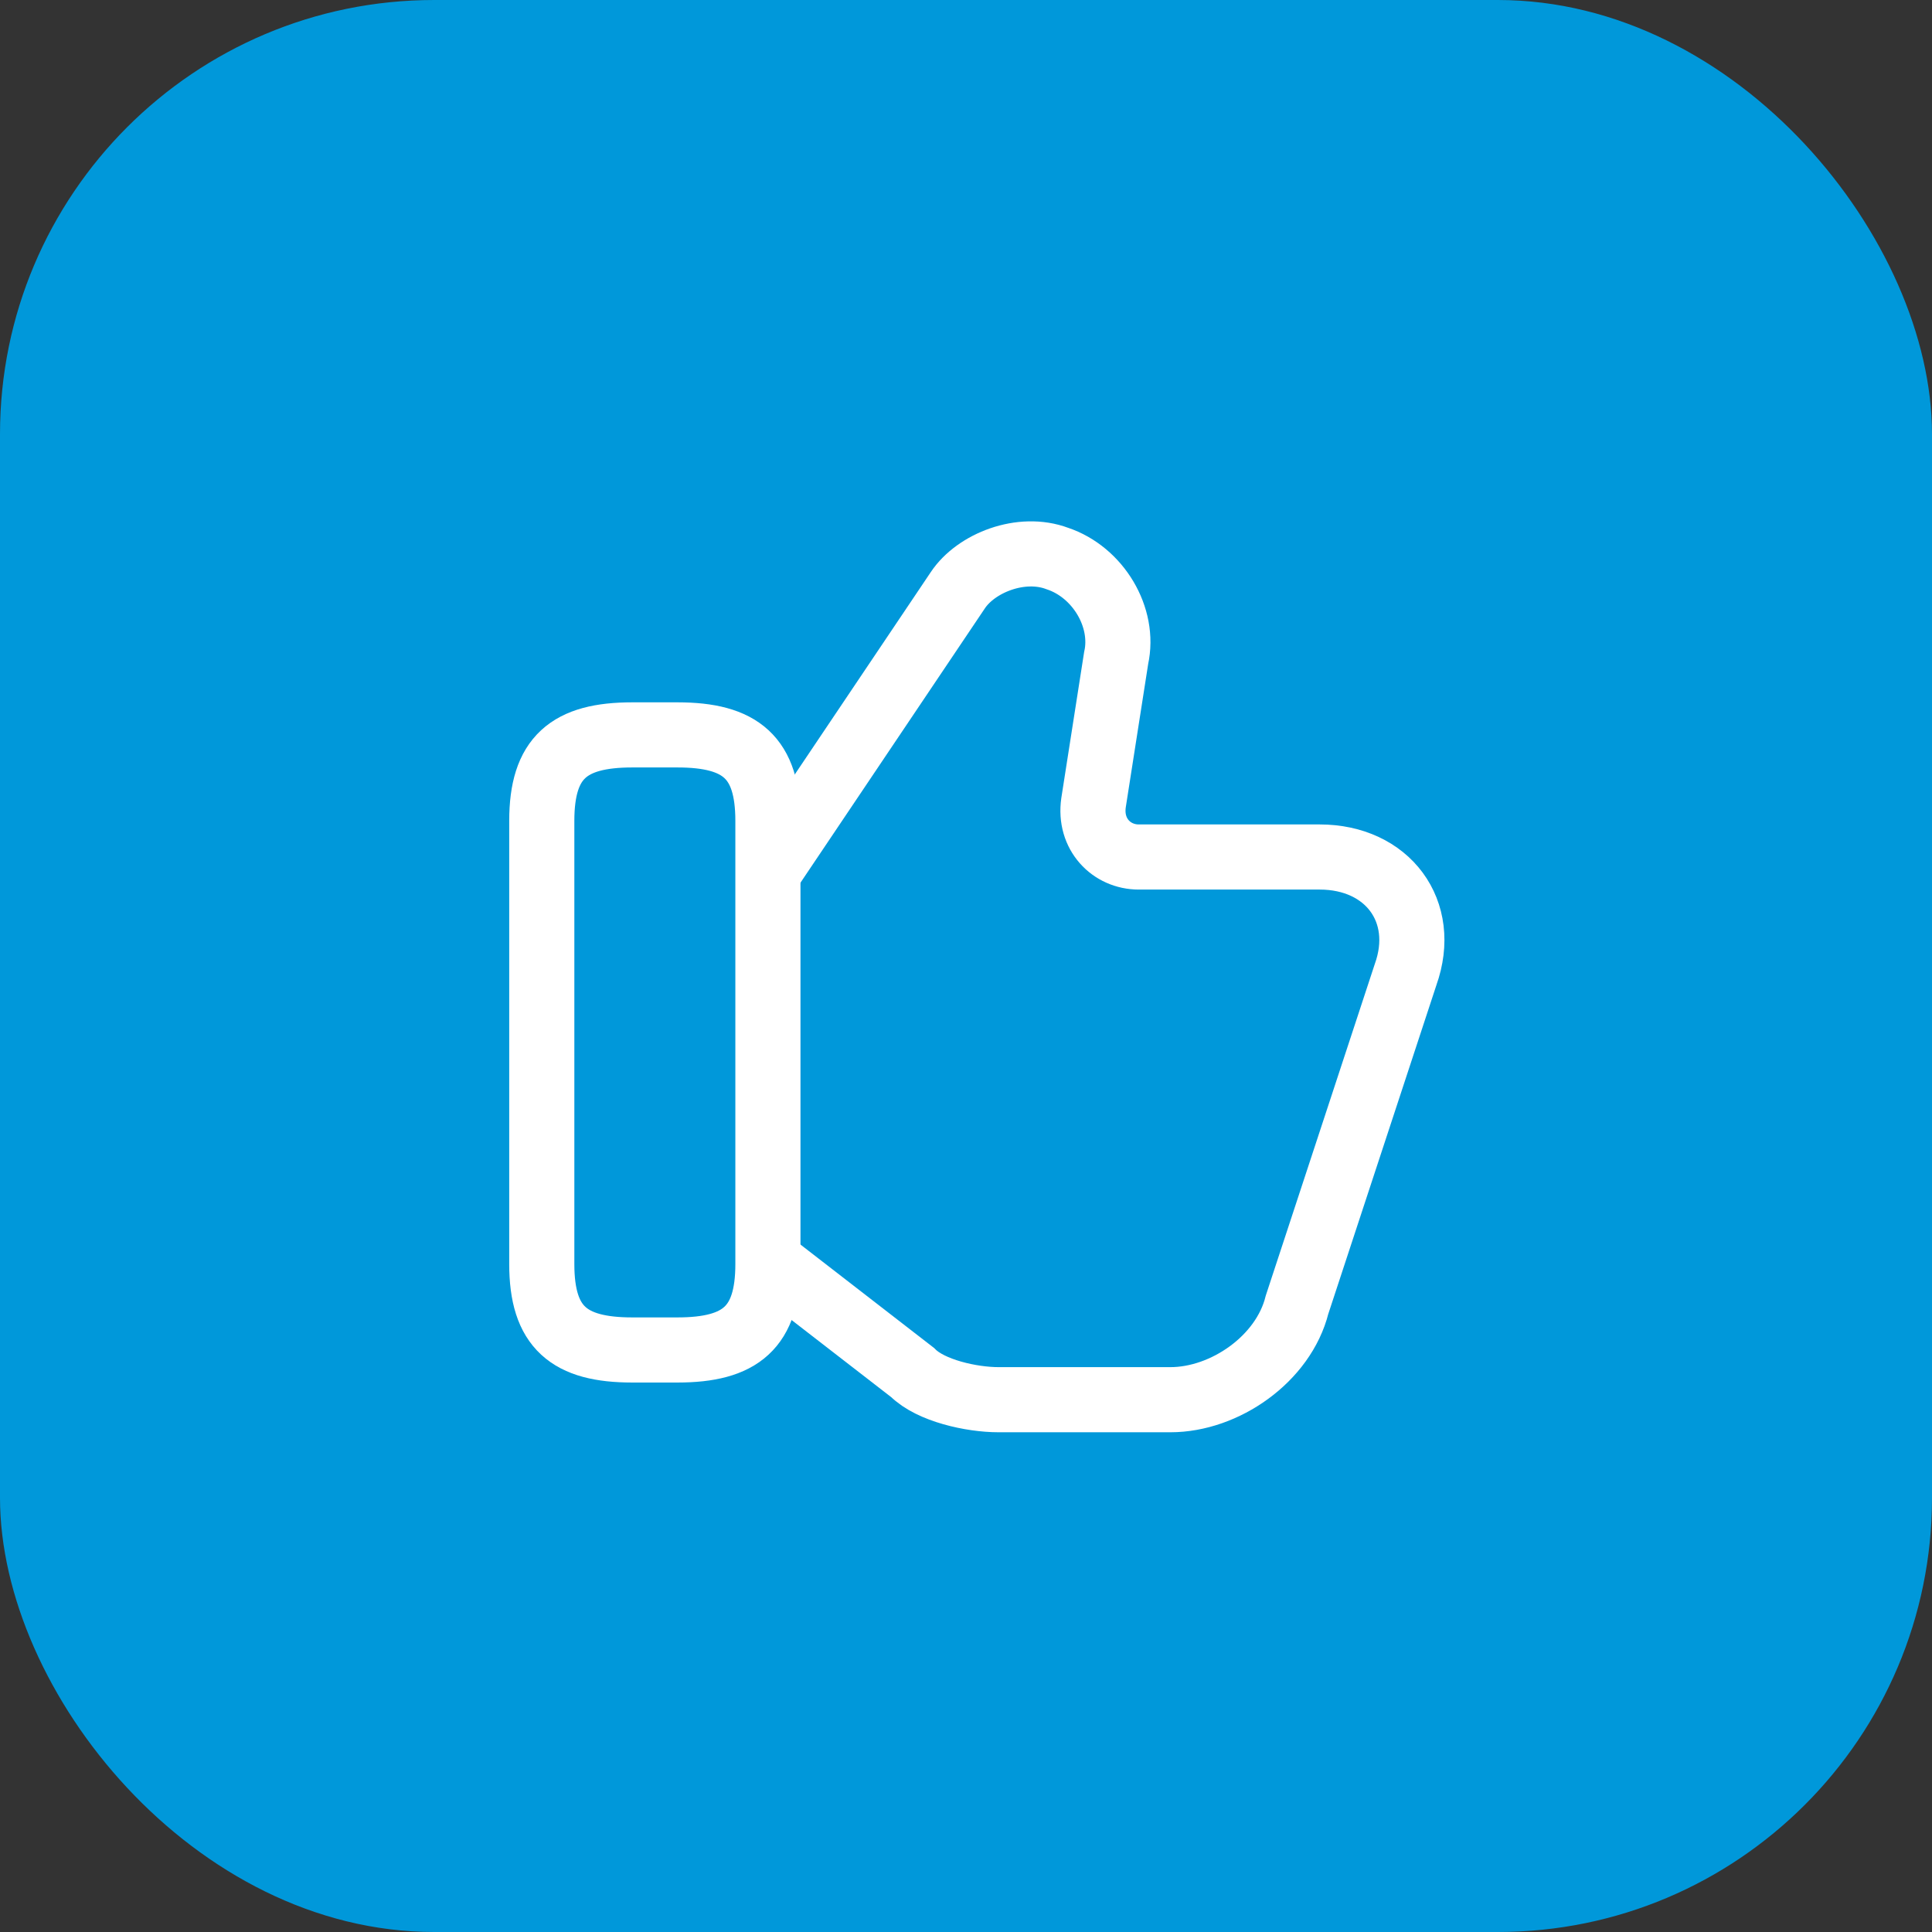 <svg width="89" height="89" viewBox="0 0 89 89" fill="none" xmlns="http://www.w3.org/2000/svg">
<rect x="0" y="0" width="89" height="89" fill="#333333" stroke="none"/>
<rect width="89" height="89" rx="20" fill="#0098DA"/>
<path d="M35.583 58.229L42.042 63.229C42.875 64.062 44.75 64.479 46 64.479H53.917C56.417 64.479 59.125 62.604 59.75 60.104L64.75 44.896C65.792 41.979 63.917 39.479 60.792 39.479H52.458C51.208 39.479 50.167 38.438 50.375 36.979L51.417 30.312C51.833 28.438 50.583 26.354 48.708 25.729C47.042 25.104 44.958 25.938 44.125 27.188L35.583 39.896" stroke="white" stroke-width="3" stroke-miterlimit="10"/>
<path d="M24.958 58.229V37.813C24.958 34.896 26.208 33.854 29.125 33.854H31.208C34.125 33.854 35.375 34.896 35.375 37.813V58.229C35.375 61.146 34.125 62.188 31.208 62.188H29.125C26.208 62.188 24.958 61.146 24.958 58.229Z" stroke="white" stroke-width="3" stroke-linecap="round" stroke-linejoin="round"/>
</svg>
